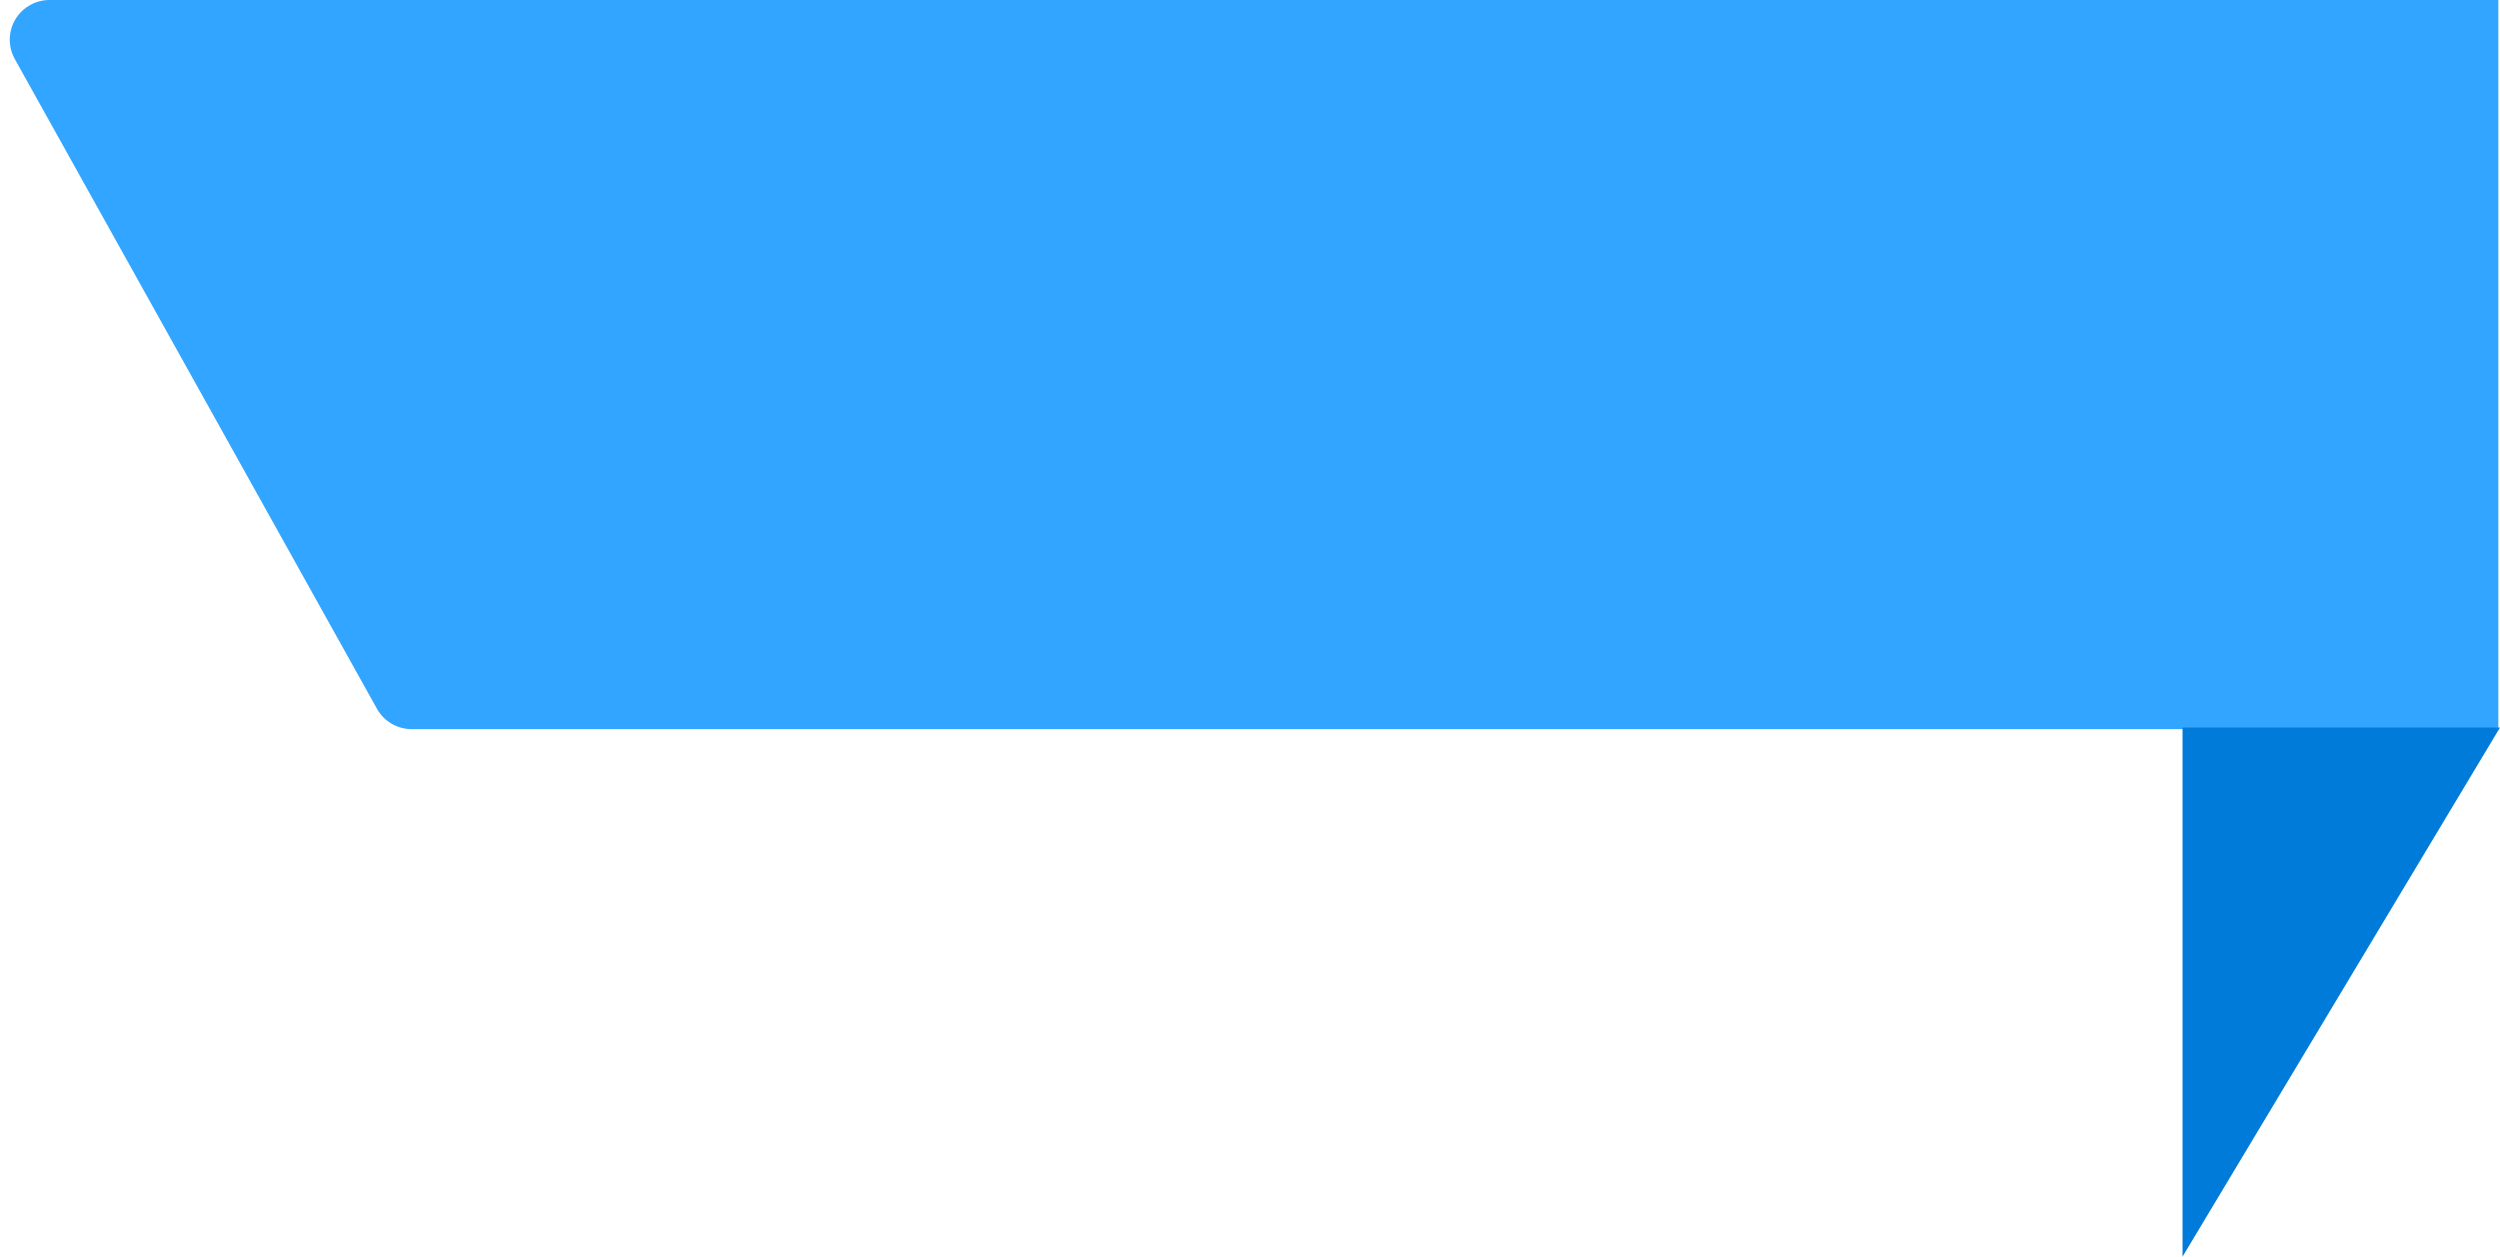 <?xml version="1.0" encoding="UTF-8"?>
<svg width="189px" height="95px" viewBox="0 0 189 95" version="1.1" xmlns="http://www.w3.org/2000/svg" xmlns:xlink="http://www.w3.org/1999/xlink">
    <!-- Generator: Sketch 52.4 (67378) - http://www.bohemiancoding.com/sketch -->
    <title>Group</title>
    <desc>Created with Sketch.</desc>
    <g id="Landing-Page-Official" stroke="none" stroke-width="1" fill="none" fill-rule="evenodd">
        <g id="Carreer" transform="translate(-1123, -1779)">
            <g id="Group" transform="translate(1124, 1779)">
                <path d="M2.738,0 L187.875,0 L187.875,55.122 L30.118,55.122 C29.03,55.122 28.027,54.532 27.498,53.582 L0.117,4.461 C-0.689,3.013 -0.17,1.186 1.277,0.38 C1.724,0.131 2.226,-3.01470652e-15 2.738,-3.10862447e-15 Z" id="Rectangle-9" fill="#31A5FF"></path>
                <polygon id="Rectangle-10" fill="#007BDA" points="164 55 188 55 164 95"></polygon>
            </g>
        </g>
    </g>
</svg>
